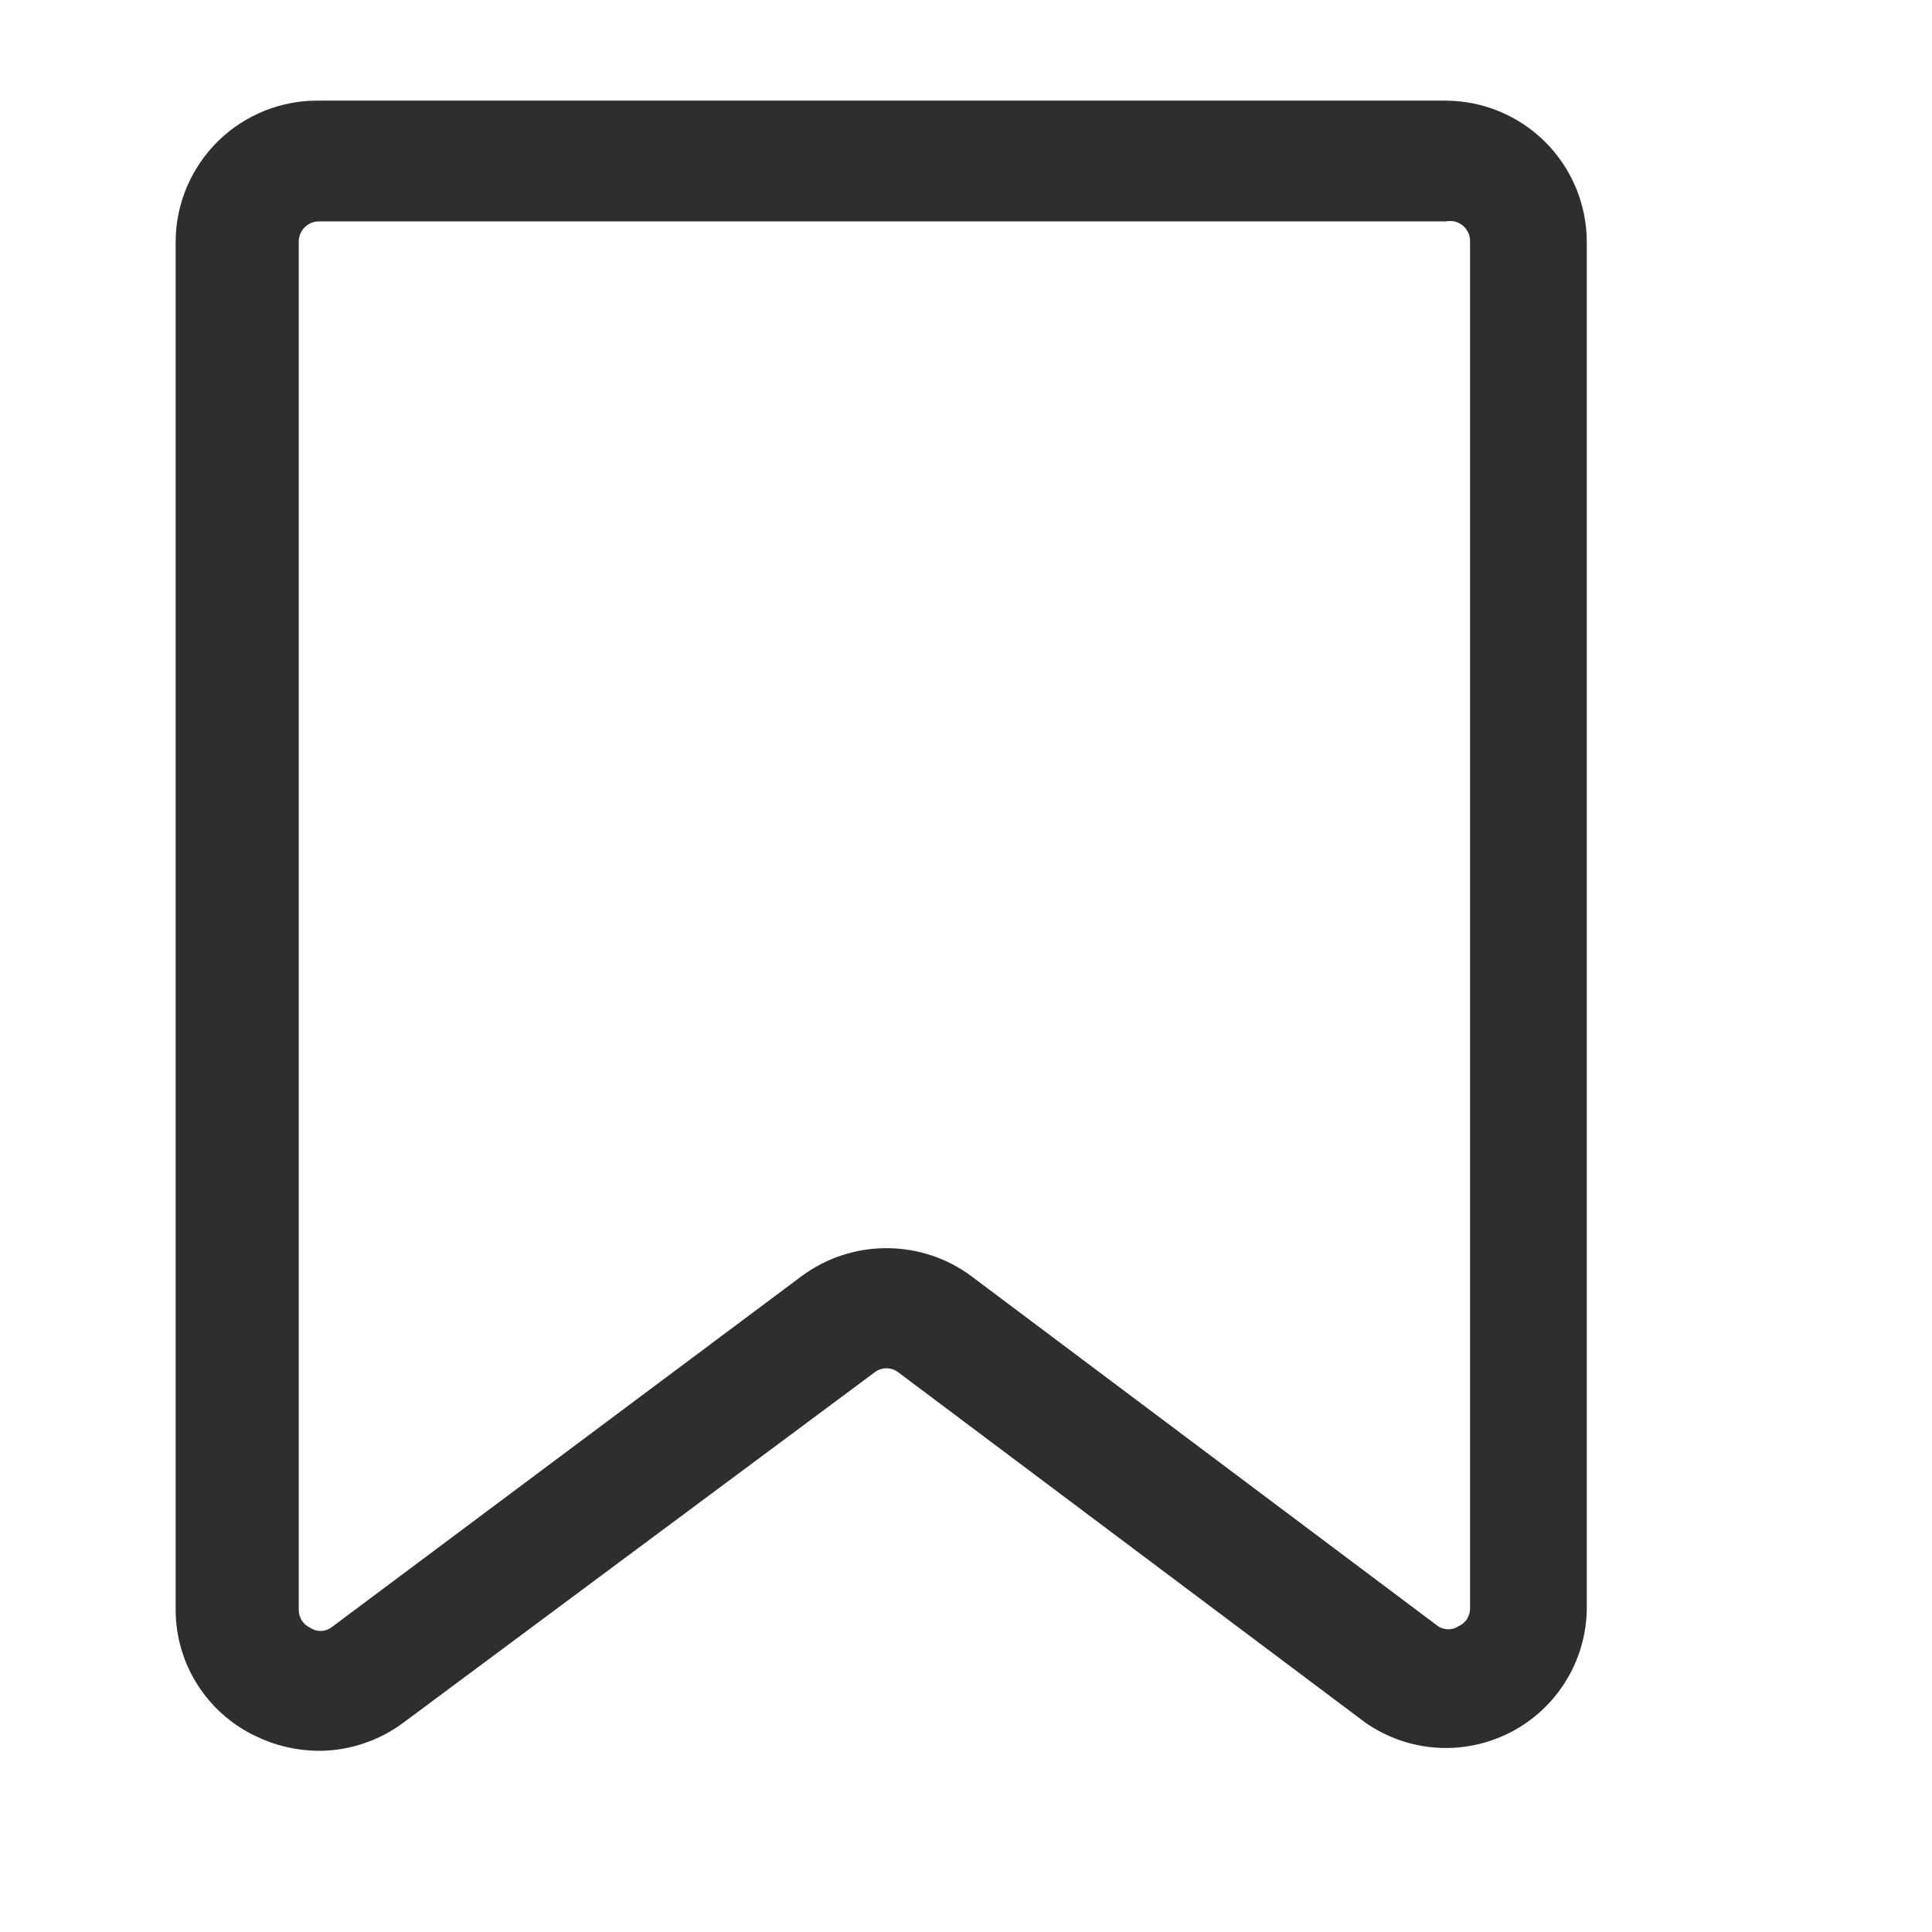 <svg width="22" height="22" viewBox="0 0 22 22" fill="none" xmlns="http://www.w3.org/2000/svg">
<path d="M3.632 19.937C3.384 19.936 3.14 19.88 2.917 19.772C2.643 19.644 2.412 19.44 2.25 19.186C2.087 18.931 2.001 18.635 2 18.333V2.75C2.001 2.537 2.044 2.327 2.127 2.131C2.21 1.935 2.331 1.757 2.482 1.608C2.634 1.459 2.813 1.342 3.011 1.262C3.208 1.183 3.419 1.143 3.632 1.146H16.465C16.89 1.148 17.296 1.318 17.597 1.618C17.897 1.918 18.067 2.325 18.069 2.75V18.333C18.063 18.623 17.979 18.907 17.824 19.153C17.67 19.399 17.452 19.598 17.193 19.73C16.934 19.861 16.645 19.921 16.355 19.901C16.065 19.881 15.787 19.782 15.548 19.616L10.232 15.629C10.193 15.598 10.144 15.581 10.094 15.581C10.044 15.581 9.996 15.598 9.957 15.629L4.594 19.616C4.316 19.823 3.979 19.936 3.632 19.937ZM3.632 2.521C3.571 2.521 3.513 2.545 3.47 2.588C3.427 2.631 3.402 2.689 3.402 2.75V18.333C3.402 18.375 3.414 18.417 3.437 18.453C3.46 18.489 3.492 18.517 3.531 18.535C3.566 18.559 3.607 18.572 3.65 18.572C3.693 18.572 3.734 18.559 3.769 18.535L9.132 14.529C9.411 14.323 9.748 14.213 10.094 14.213C10.441 14.213 10.778 14.323 11.057 14.529L16.373 18.516C16.408 18.541 16.45 18.553 16.492 18.553C16.535 18.553 16.577 18.541 16.612 18.516C16.65 18.499 16.683 18.47 16.706 18.435C16.728 18.399 16.74 18.357 16.74 18.315V2.75C16.741 2.715 16.734 2.681 16.719 2.65C16.705 2.619 16.684 2.591 16.658 2.569C16.631 2.547 16.6 2.531 16.567 2.523C16.534 2.515 16.499 2.514 16.465 2.521H3.632Z" fill="#2D2E2E"/>
</svg>
